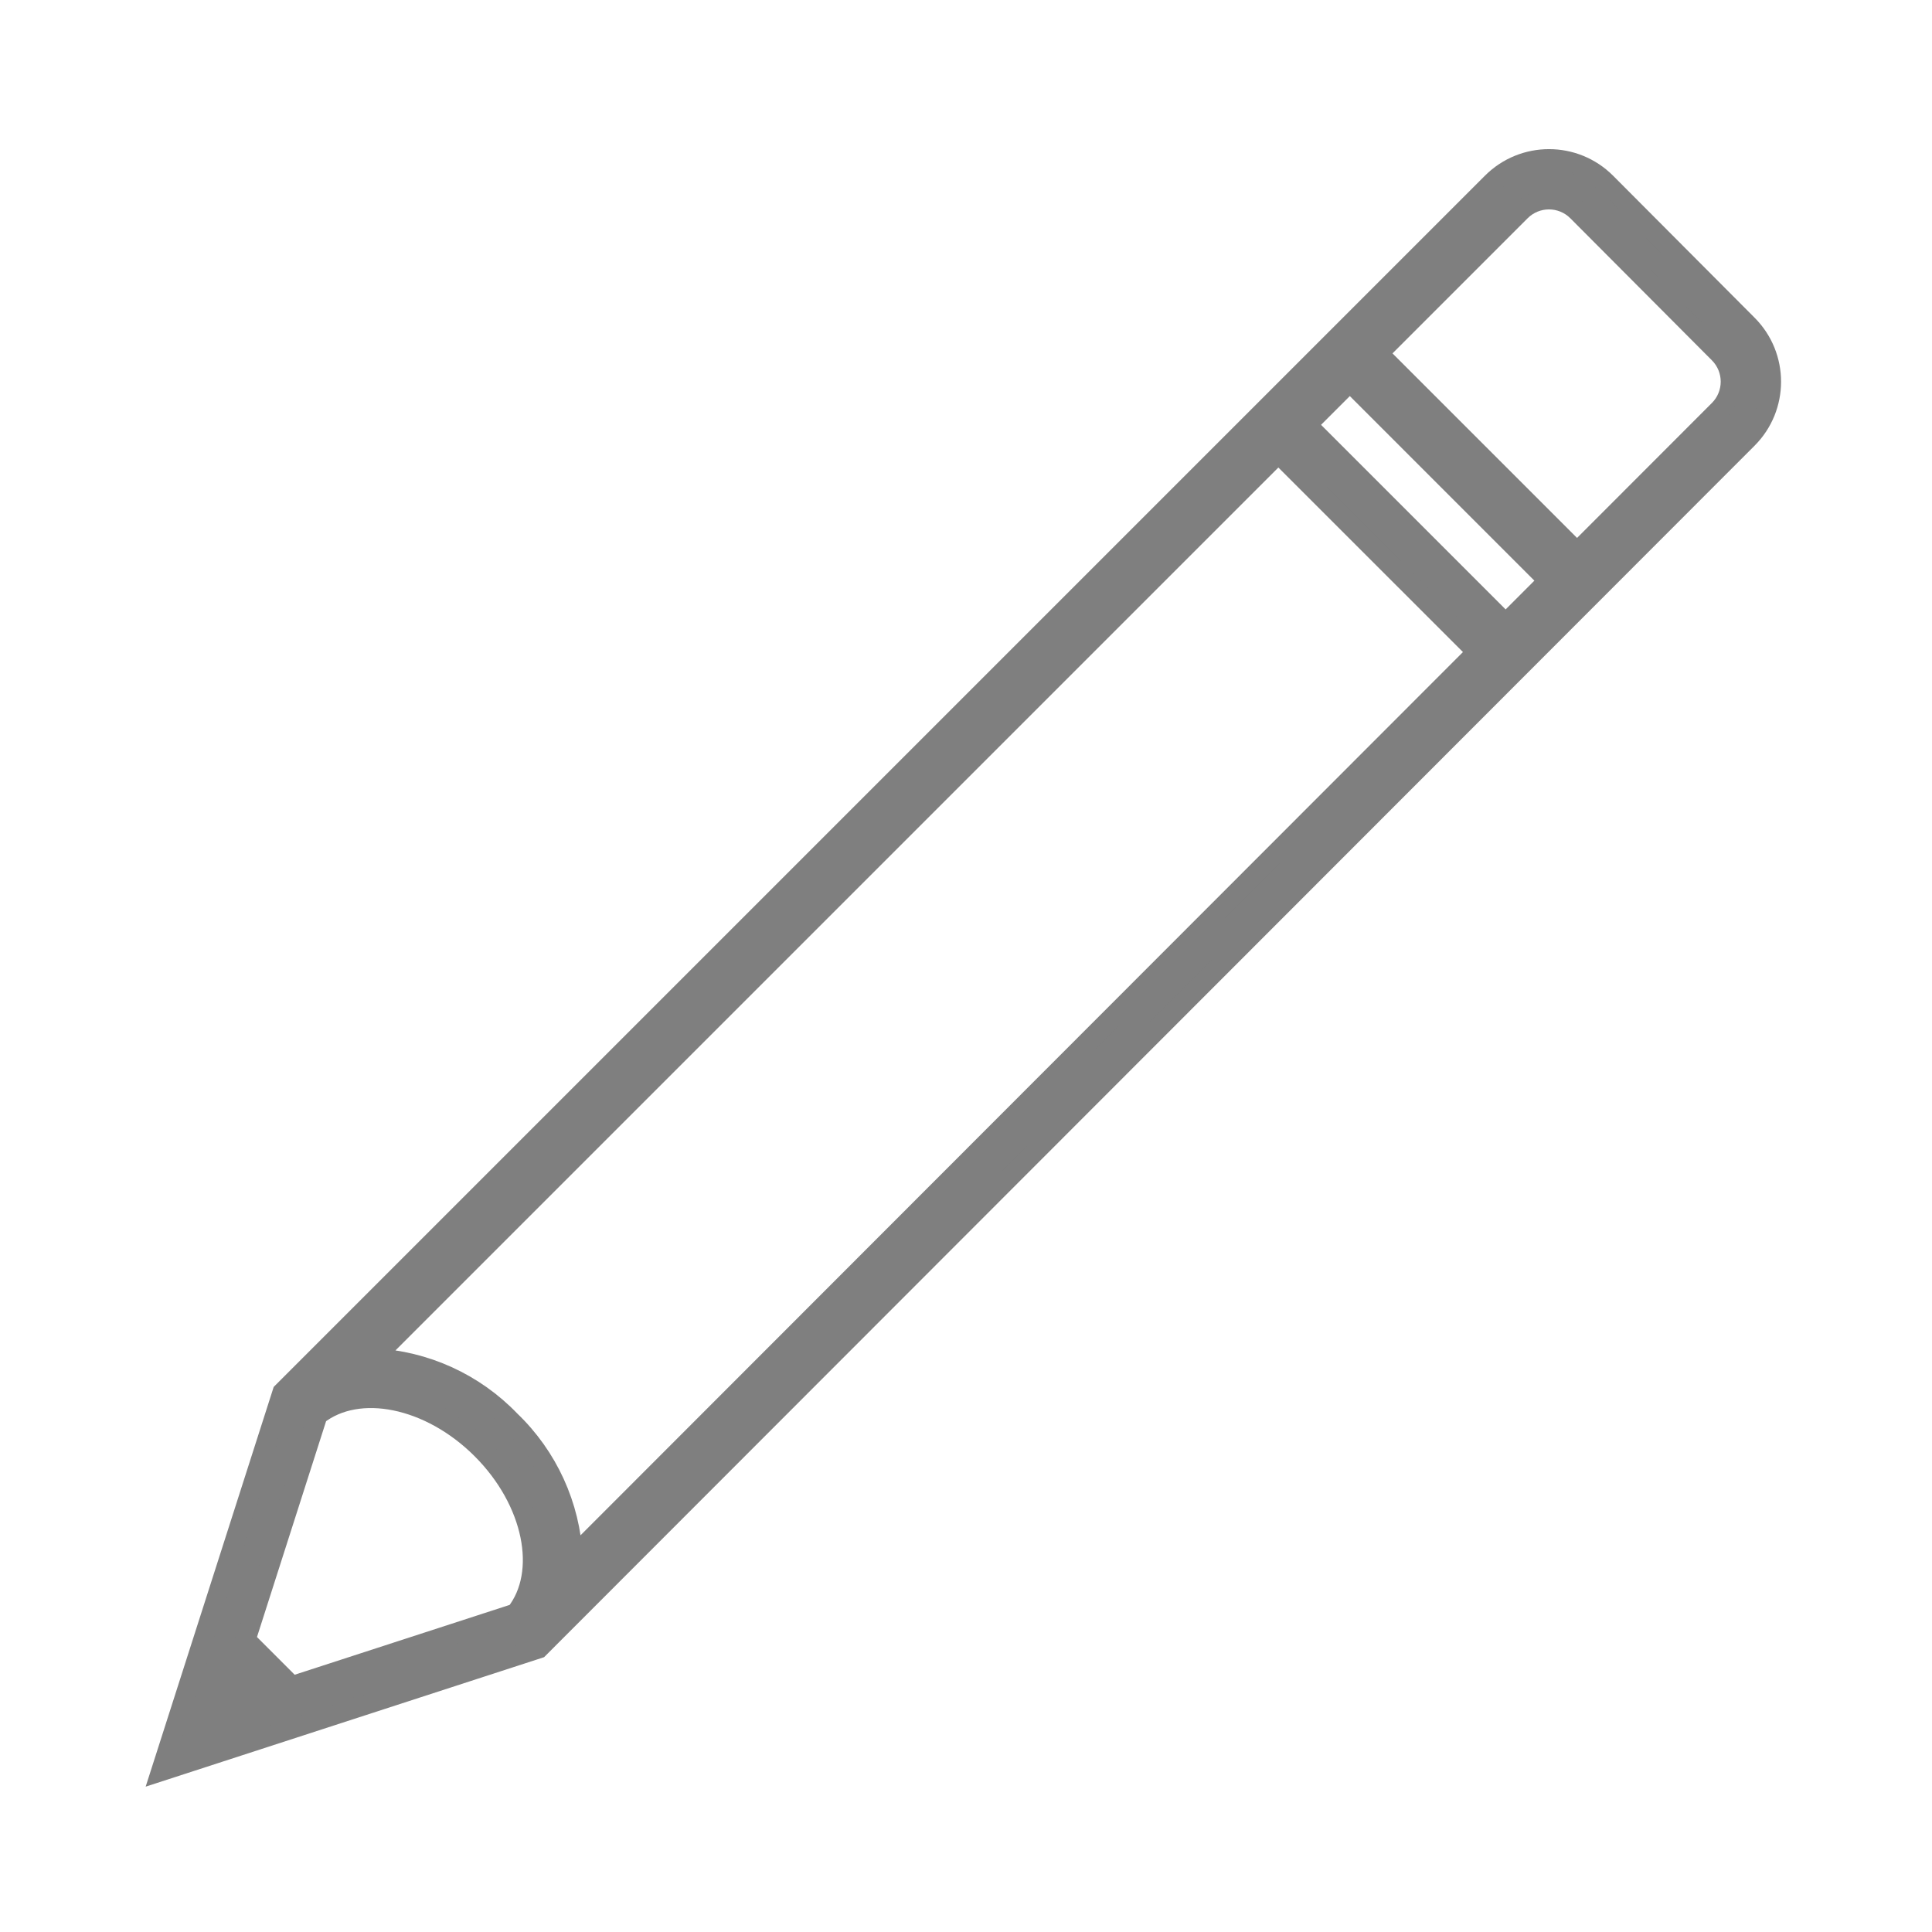<svg viewBox="0 0 96 96" xmlns="http://www.w3.org/2000/svg" xmlns:xlink="http://www.w3.org/1999/xlink" id="Icons_Pencil_M" overflow="hidden"><g id="Icons"><path d="M86.833 16.142 79.8 9.084C78.239 7.521 75.706 7.519 74.143 9.08 74.142 9.081 74.14 9.083 74.139 9.084L14.039 69.184 8.012 88 26.766 81.906 26.766 81.906 86.83 21.793C88.389 20.232 88.39 17.704 86.833 16.142ZM67.072 18.974 76.949 28.852 74.814 30.989 64.935 21.11ZM25.63 80.173 14.505 83.787 12.2 81.481 15.776 70.313C17.801 68.721 21.352 69.421 23.939 72.007 26.526 74.593 27.226 78.149 25.63 80.173ZM25.352 70.593C23.564 68.729 21.131 67.62 18.552 67.493L63.521 22.524 73.4 32.4 28.457 77.385C28.326 74.808 27.215 72.378 25.352 70.593ZM85.415 20.379 78.363 27.437 68.486 17.56 75.552 10.493C76.332 9.711 77.599 9.71 78.38 10.49 78.381 10.491 78.382 10.492 78.383 10.493L85.417 17.551C86.197 18.333 86.196 19.599 85.415 20.379Z" stroke="#7F7F7F" stroke-width="1" fill="#7F7F7F"/></g></svg>